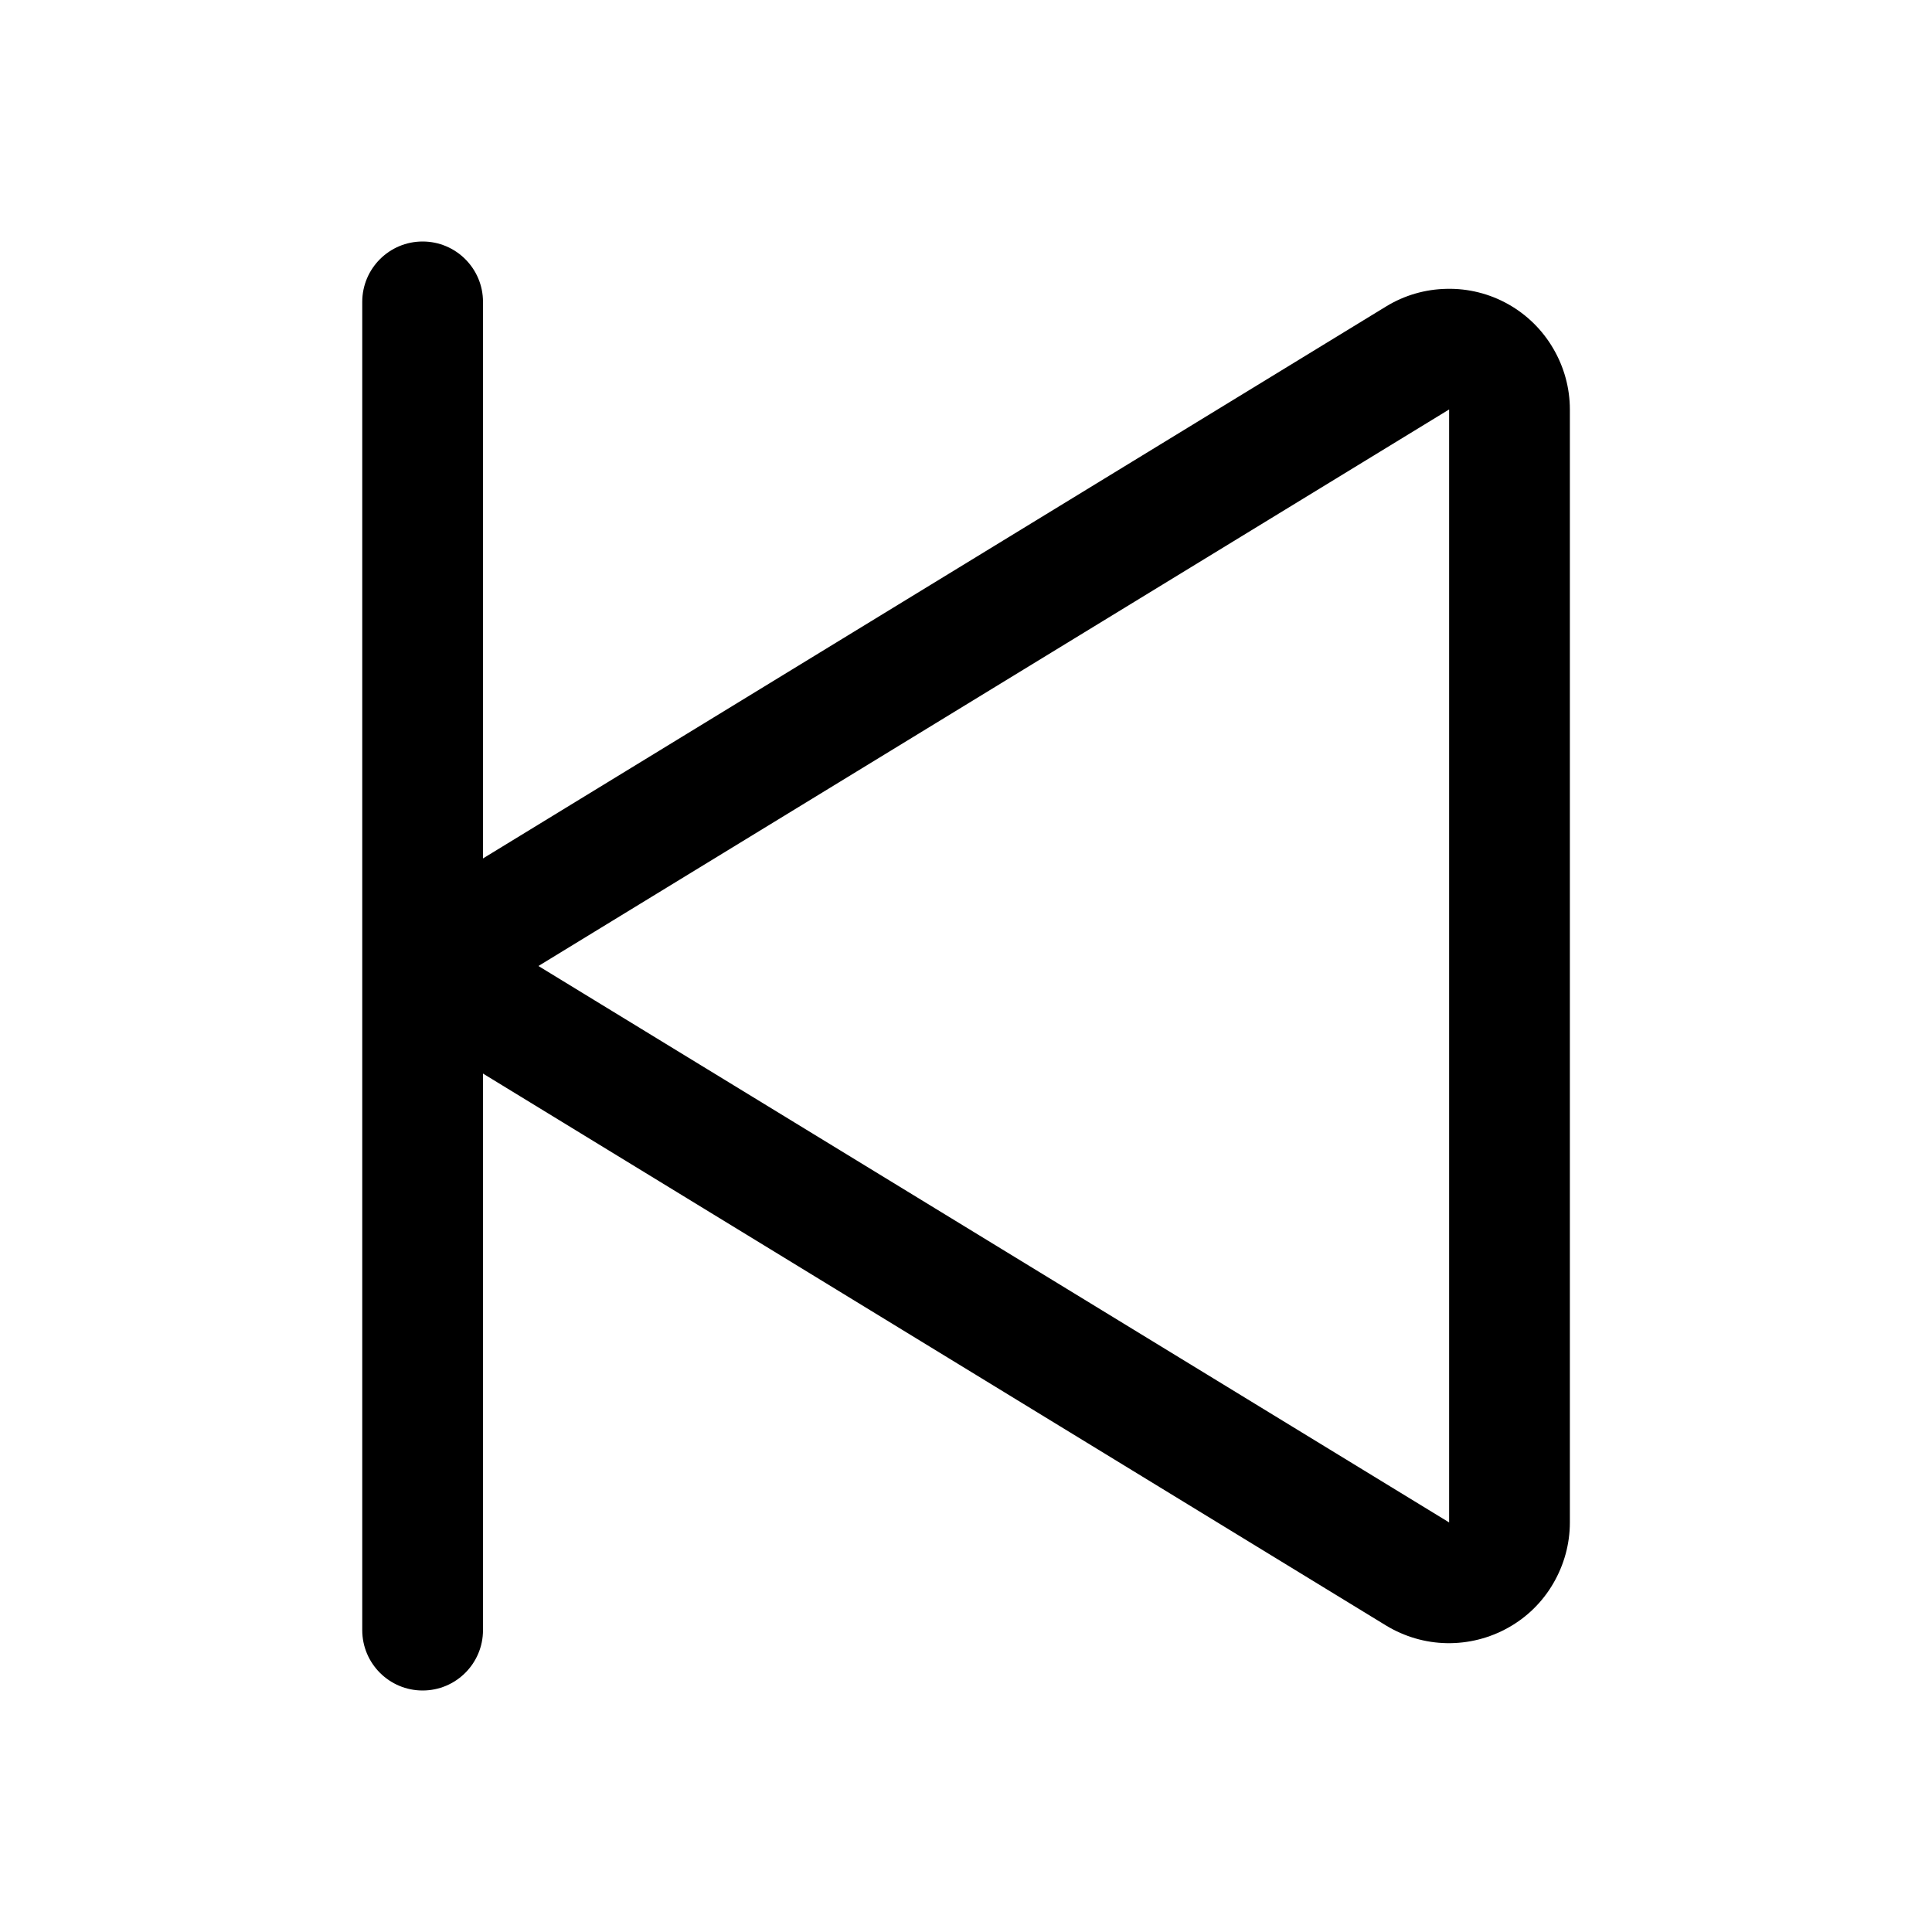 <svg width="16" height="16" viewBox="0 0 16 16" fill="none" xmlns="http://www.w3.org/2000/svg">
<path fill-rule="evenodd" clip-rule="evenodd" d="M11.982 2.392C12.159 2.388 12.335 2.432 12.49 2.519C12.645 2.606 12.774 2.733 12.863 2.886C12.953 3.039 13.001 3.214 13.001 3.391V12.608C13.001 12.786 12.953 12.96 12.863 13.114C12.774 13.267 12.645 13.394 12.49 13.48C12.335 13.567 12.159 13.611 11.982 13.608C11.804 13.605 11.631 13.554 11.479 13.462L3.938 8.853C3.792 8.764 3.671 8.638 3.587 8.489C3.503 8.34 3.459 8.171 3.459 8C3.459 7.829 3.503 7.66 3.587 7.511C3.671 7.361 3.792 7.236 3.938 7.147L11.479 2.538C11.631 2.445 11.804 2.395 11.982 2.392ZM12.001 3.391L4.459 8L12.001 12.608V3.391Z" fill="black"/>
<path fill-rule="evenodd" clip-rule="evenodd" d="M3.5 2C3.776 2 4 2.224 4 2.5V13.5C4 13.776 3.776 14 3.5 14C3.224 14 3 13.776 3 13.5V2.5C3 2.224 3.224 2 3.5 2Z" fill="black"/>
</svg>
